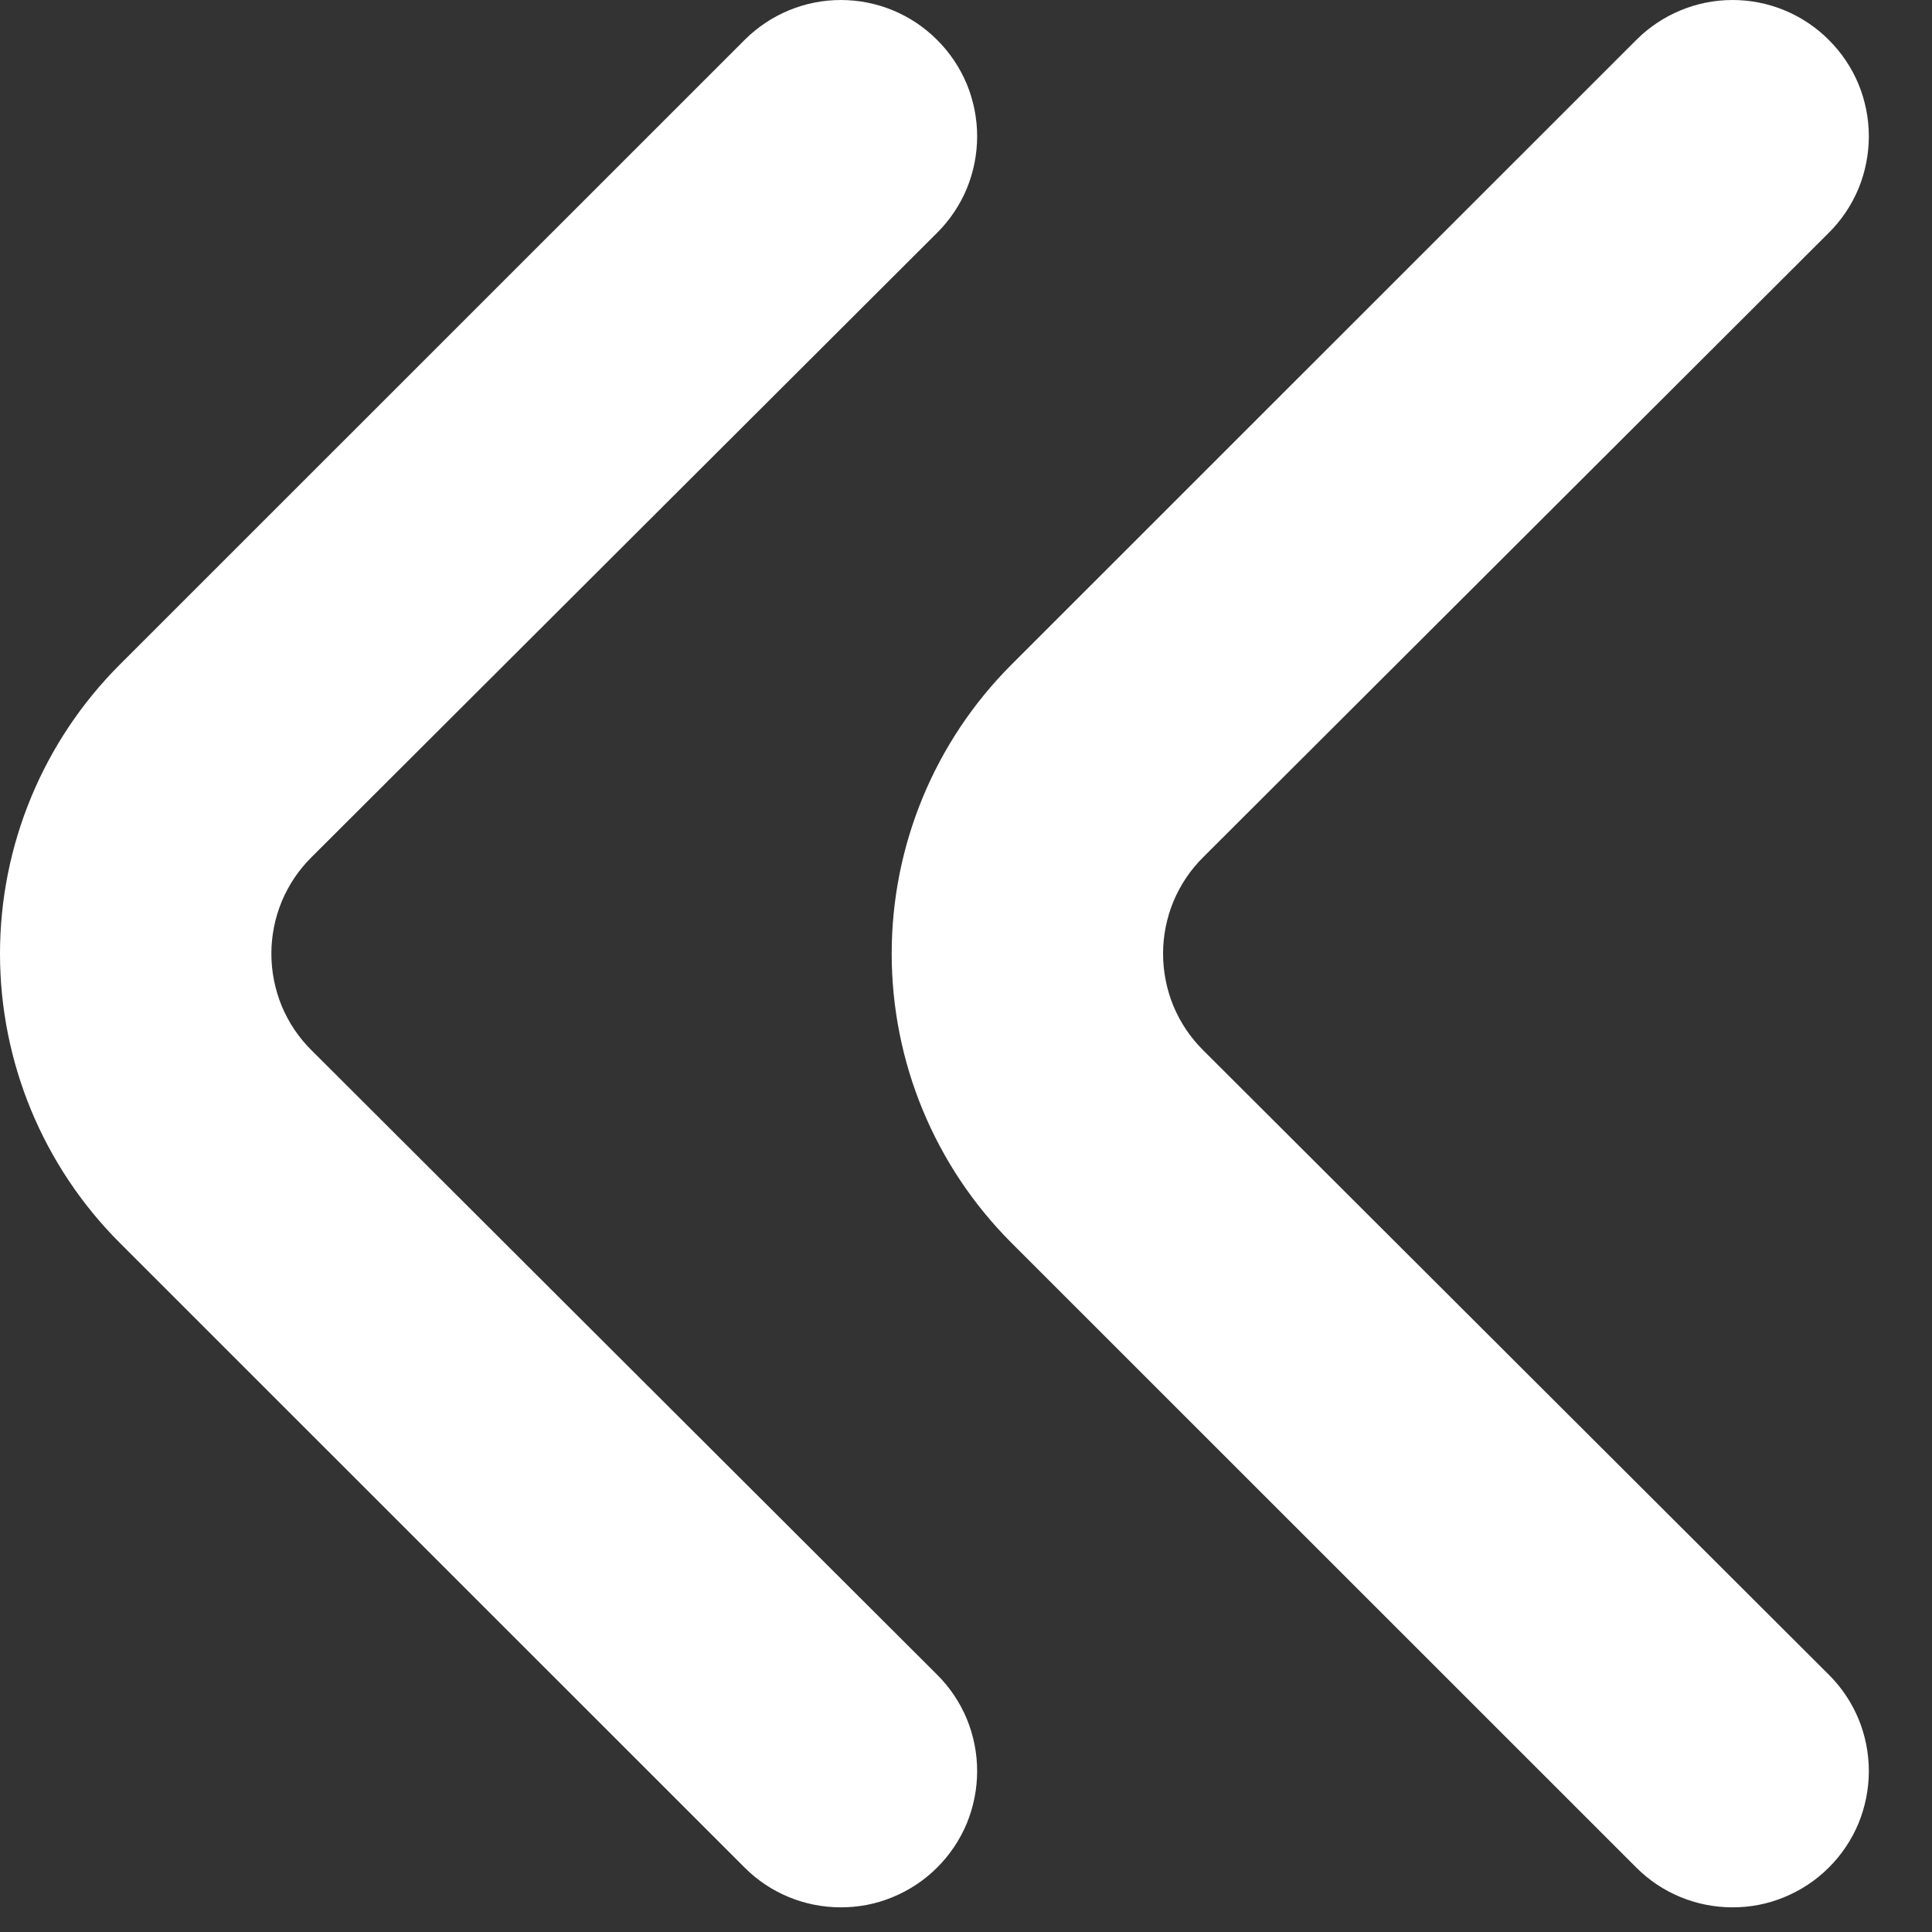 <svg width="13" height="13" viewBox="0 0 13 13" fill="none" xmlns="http://www.w3.org/2000/svg">
<rect x="0" y="0" width="13" height="13" fill="#333333" stroke="none"/>
<path fill-rule="evenodd" clip-rule="evenodd" d="M1.896 6.77C1.943 6.882 2.011 6.983 2.097 7.068L6.304 11.267C6.39 11.352 6.458 11.453 6.505 11.565C6.551 11.677 6.575 11.796 6.575 11.917C6.575 12.038 6.551 12.158 6.505 12.27C6.458 12.382 6.39 12.483 6.304 12.568C6.219 12.653 6.117 12.72 6.005 12.766C5.894 12.812 5.774 12.835 5.653 12.834C5.413 12.833 5.182 12.738 5.012 12.568L0.804 8.361C0.289 7.845 0 7.146 0 6.417C0 5.689 0.289 4.99 0.804 4.474L5.012 0.267C5.184 0.096 5.416 0 5.658 0C5.9 0 6.133 0.096 6.304 0.267C6.39 0.352 6.458 0.453 6.505 0.565C6.551 0.677 6.575 0.796 6.575 0.917C6.575 1.038 6.551 1.158 6.505 1.27C6.458 1.382 6.39 1.483 6.304 1.568L2.097 5.767C2.011 5.852 1.943 5.953 1.896 6.065C1.85 6.177 1.826 6.296 1.826 6.417C1.826 6.538 1.85 6.658 1.896 6.77ZM7.896 6.77C7.943 6.882 8.011 6.983 8.097 7.068L12.304 11.267C12.39 11.352 12.458 11.453 12.505 11.565C12.551 11.677 12.575 11.796 12.575 11.917C12.575 12.038 12.551 12.158 12.505 12.27C12.458 12.382 12.39 12.483 12.304 12.568C12.219 12.653 12.117 12.72 12.005 12.766C11.894 12.812 11.774 12.835 11.653 12.834C11.413 12.833 11.182 12.738 11.012 12.568L6.804 8.361C6.289 7.845 6 7.146 6 6.417C6 5.689 6.289 4.99 6.804 4.474L11.012 0.267C11.184 0.096 11.416 0 11.658 0C11.9 0 12.133 0.096 12.304 0.267C12.39 0.352 12.458 0.453 12.505 0.565C12.551 0.677 12.575 0.796 12.575 0.917C12.575 1.038 12.551 1.158 12.505 1.27C12.458 1.382 12.39 1.483 12.304 1.568L8.097 5.767C8.011 5.852 7.943 5.953 7.896 6.065C7.85 6.177 7.826 6.296 7.826 6.417C7.826 6.538 7.85 6.658 7.896 6.77Z" fill="white"/>
</svg>
